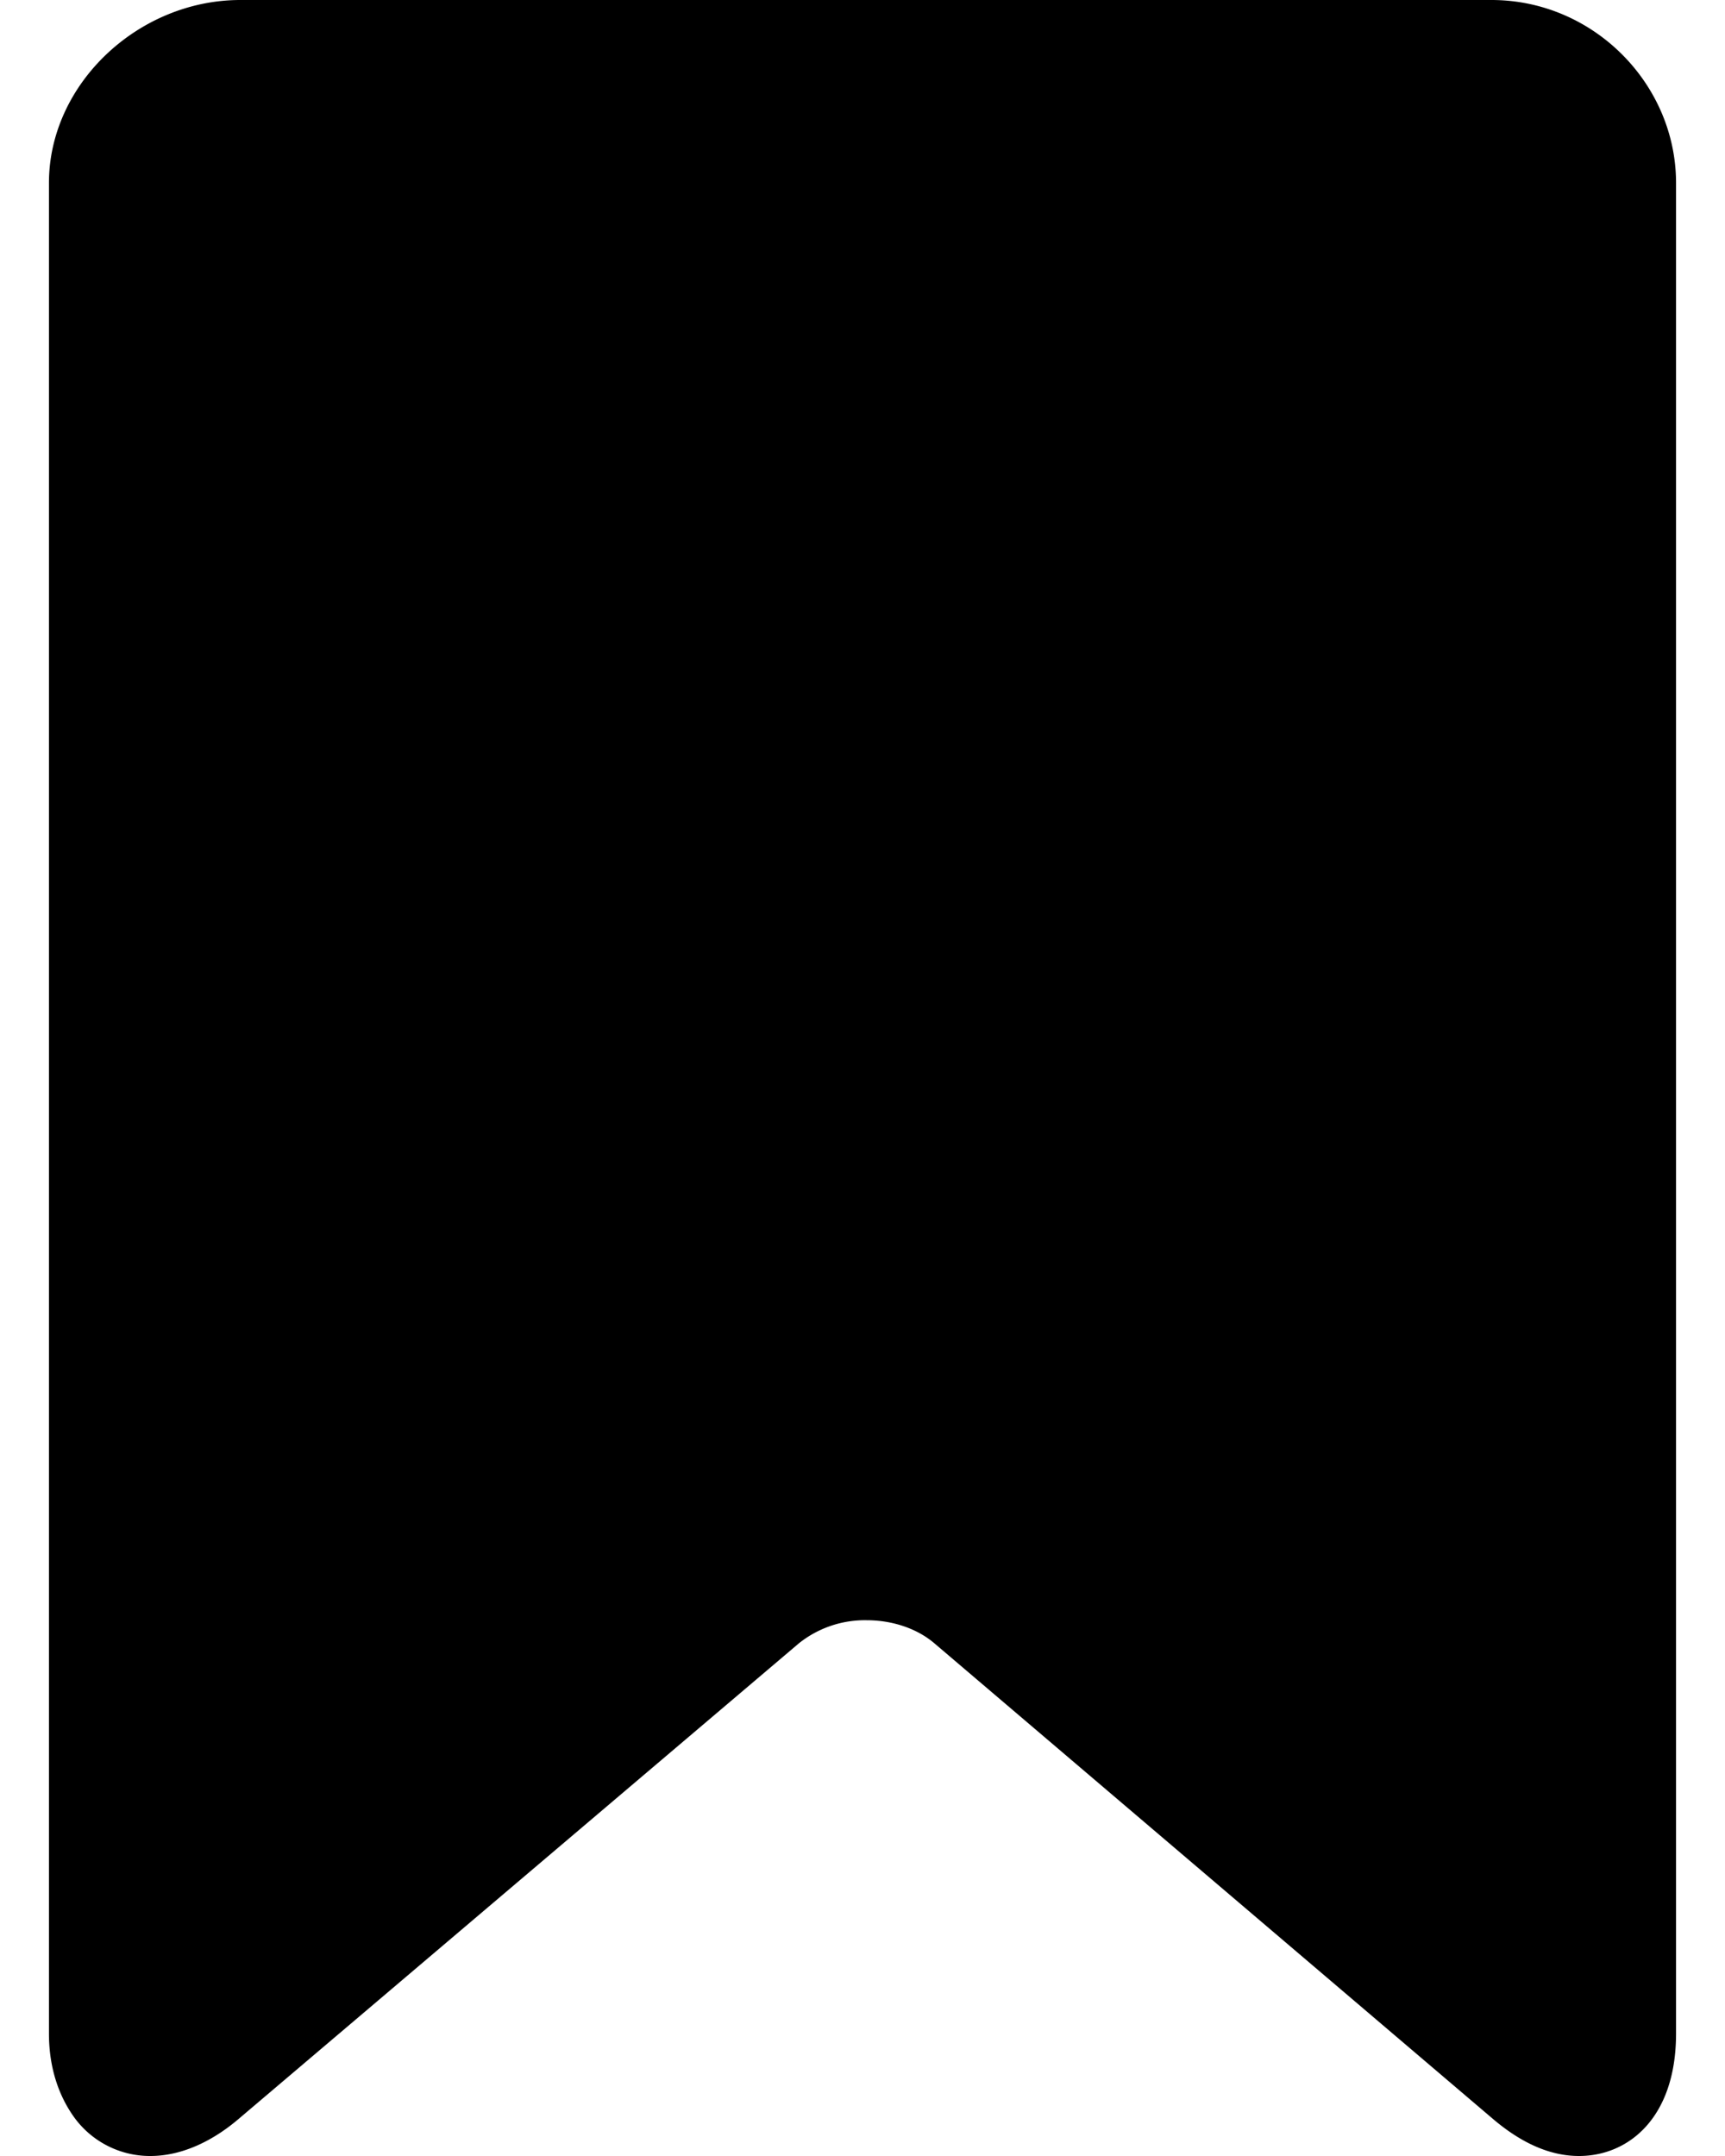 <svg xmlns="http://www.w3.org/2000/svg" width="16" height="20" viewBox="2 0 16 20">
	<path fill="currentColor"
	      d="M15.834 0H4.229c-.945 0-1.775.777-1.775 1.698v17.166c0 .308.086.565.224.763a.868.868 0 00.717.373c.27 0 .557-.12.822-.347l5.192-4.408a.98.98 0 01.63-.215c.24 0 .47.078.63.216l5.175 4.407c.266.227.533.347.802.347.456 0 .9-.351.9-1.136V1.698c0-.92-.767-1.698-1.712-1.698z"/>

</svg>
